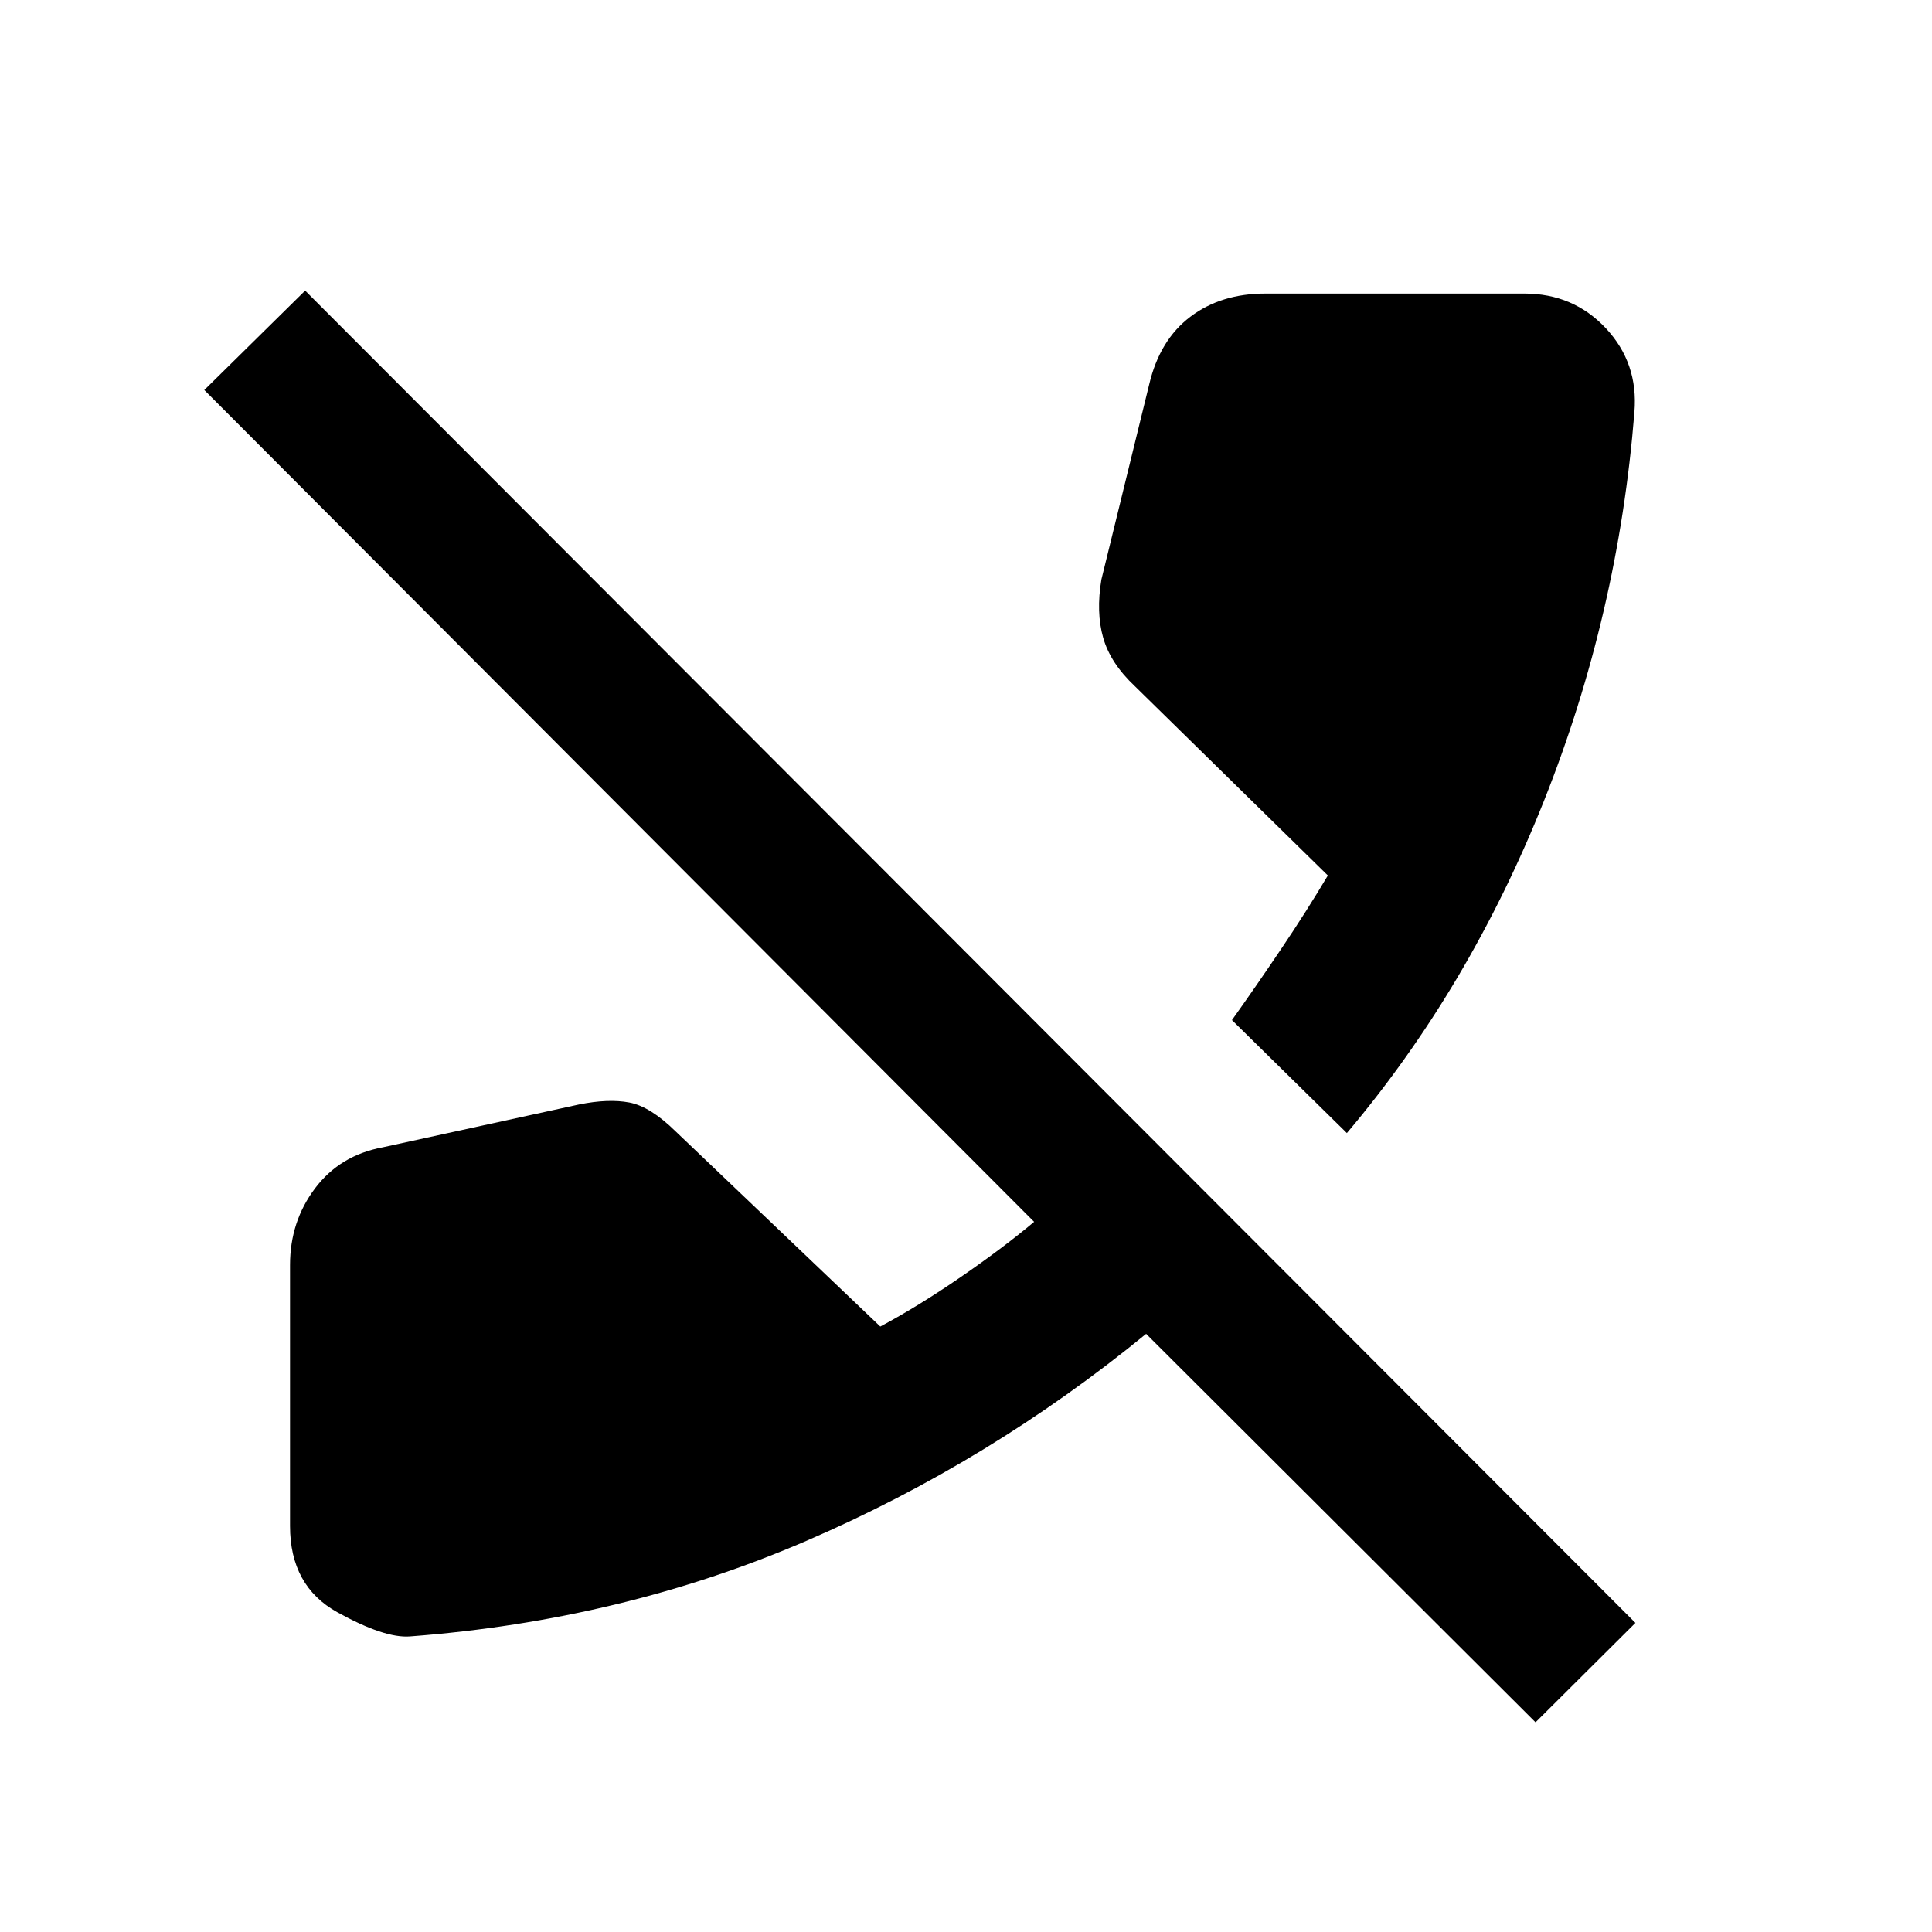 <svg xmlns="http://www.w3.org/2000/svg" height="20" viewBox="0 -960 960 960" width="20"><path d="M763-104.2 569.5-297.22q-77.46 63.46-168.9 102.9-91.45 39.45-196.84 47.45-12.65 1-36.15-12.02t-23.5-42.87v-129.67q0-21.55 12.39-38.04t33.7-20.44l97.54-21.29q14.59-2.95 24.98-.97 10.39 1.97 23.02 14.37l101.67 96.95q18.85-10.06 39.85-24.51 21-14.44 36.59-27.51L101.52-766.2l50.11-49.39 661 662L763-104.2Zm-93.74-292.78-57.11-56.15q11.85-16.63 24.59-35.54 12.74-18.92 23.06-36.31l-95.93-94.09q-12.11-11.39-15.71-24.04-3.6-12.65-.88-28.96l23.76-96.97q5.2-22.03 20.43-33.56 15.23-11.53 37.25-11.53h128.76q24.32 0 40.49 17.28 16.16 17.28 14.16 41.61-8 100.54-45.03 193.4t-97.84 164.86Z"/></svg>